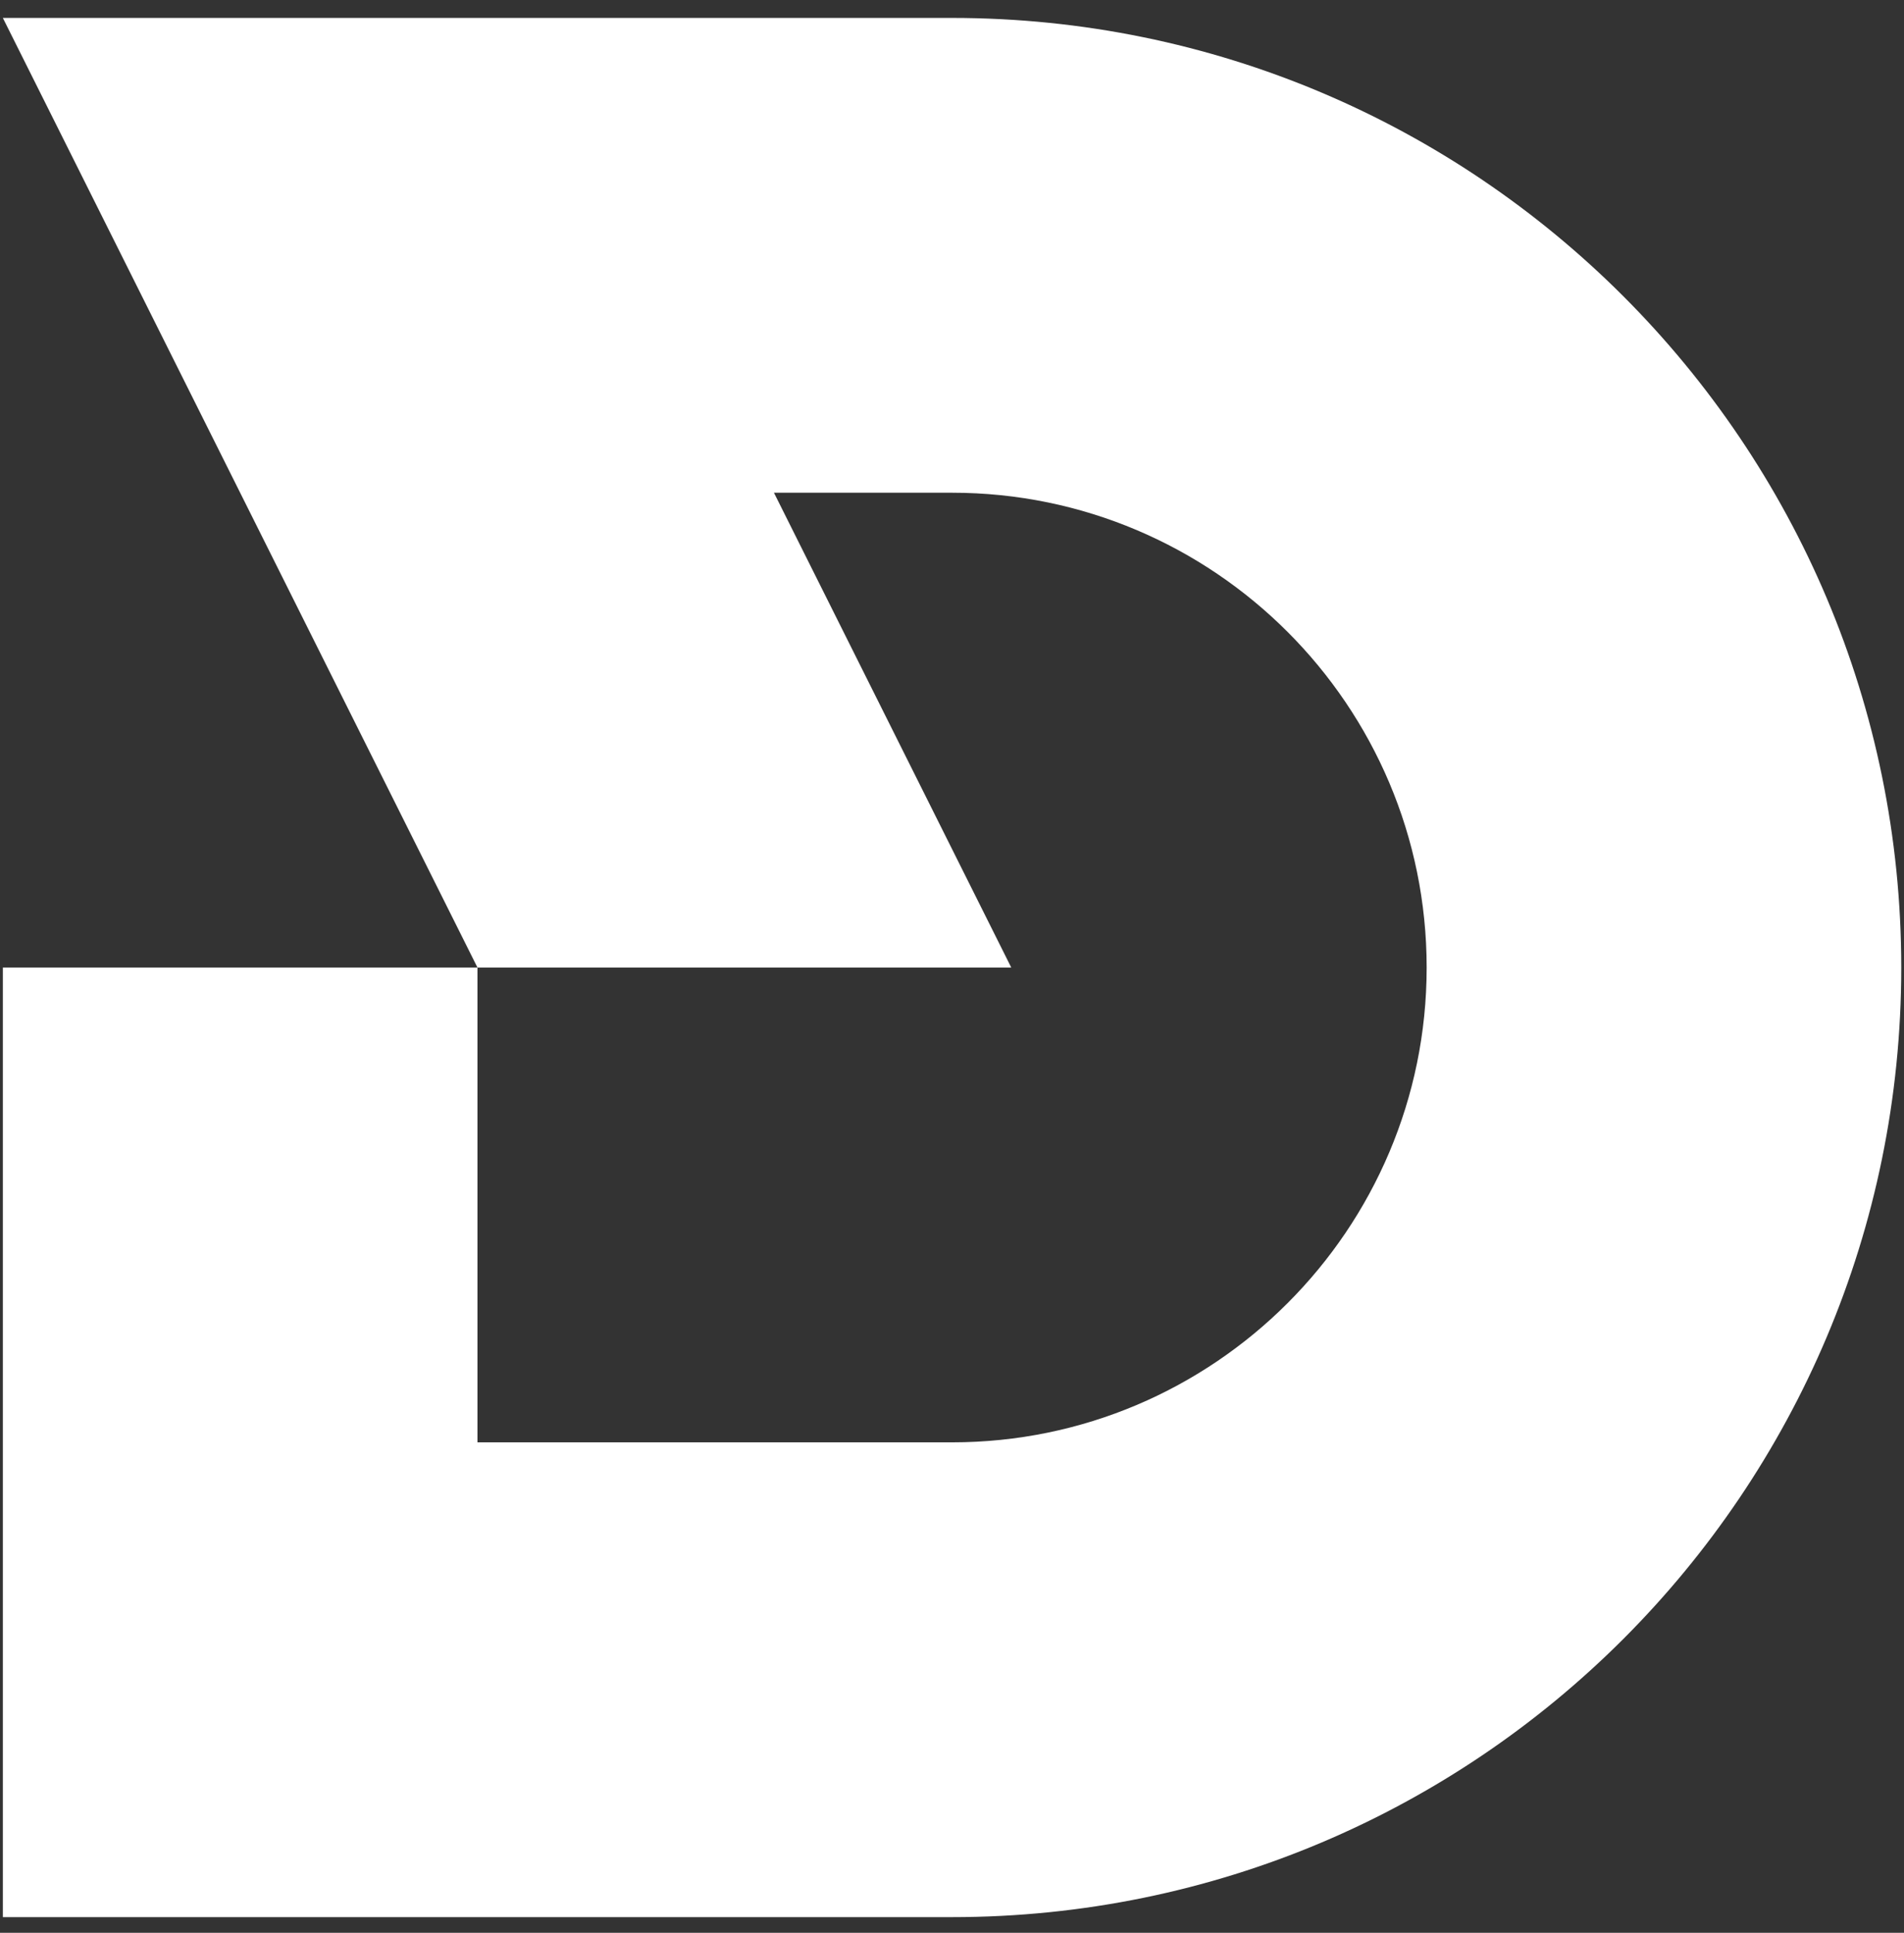 <svg width="68" height="69" viewBox="0 0 68 69" fill="none" xmlns="http://www.w3.org/2000/svg">
<rect x="0" y="0" width="68" height="69" fill="#333333" stroke="none"/>
<path d="M57.971 10.57C51.829 4.429 43.354 0.64 34.002 0.64H19.166H0.102L17.052 34.54H36.116L27.641 17.59H34.002C43.354 17.59 50.952 25.187 50.952 34.54C50.952 43.892 43.354 51.49 34.002 51.49H17.052V34.54H0.102V68.44H34.002C52.727 68.44 67.902 53.265 67.902 34.54C67.902 25.187 64.113 16.712 57.971 10.57Z" fill="white"/>
</svg>
